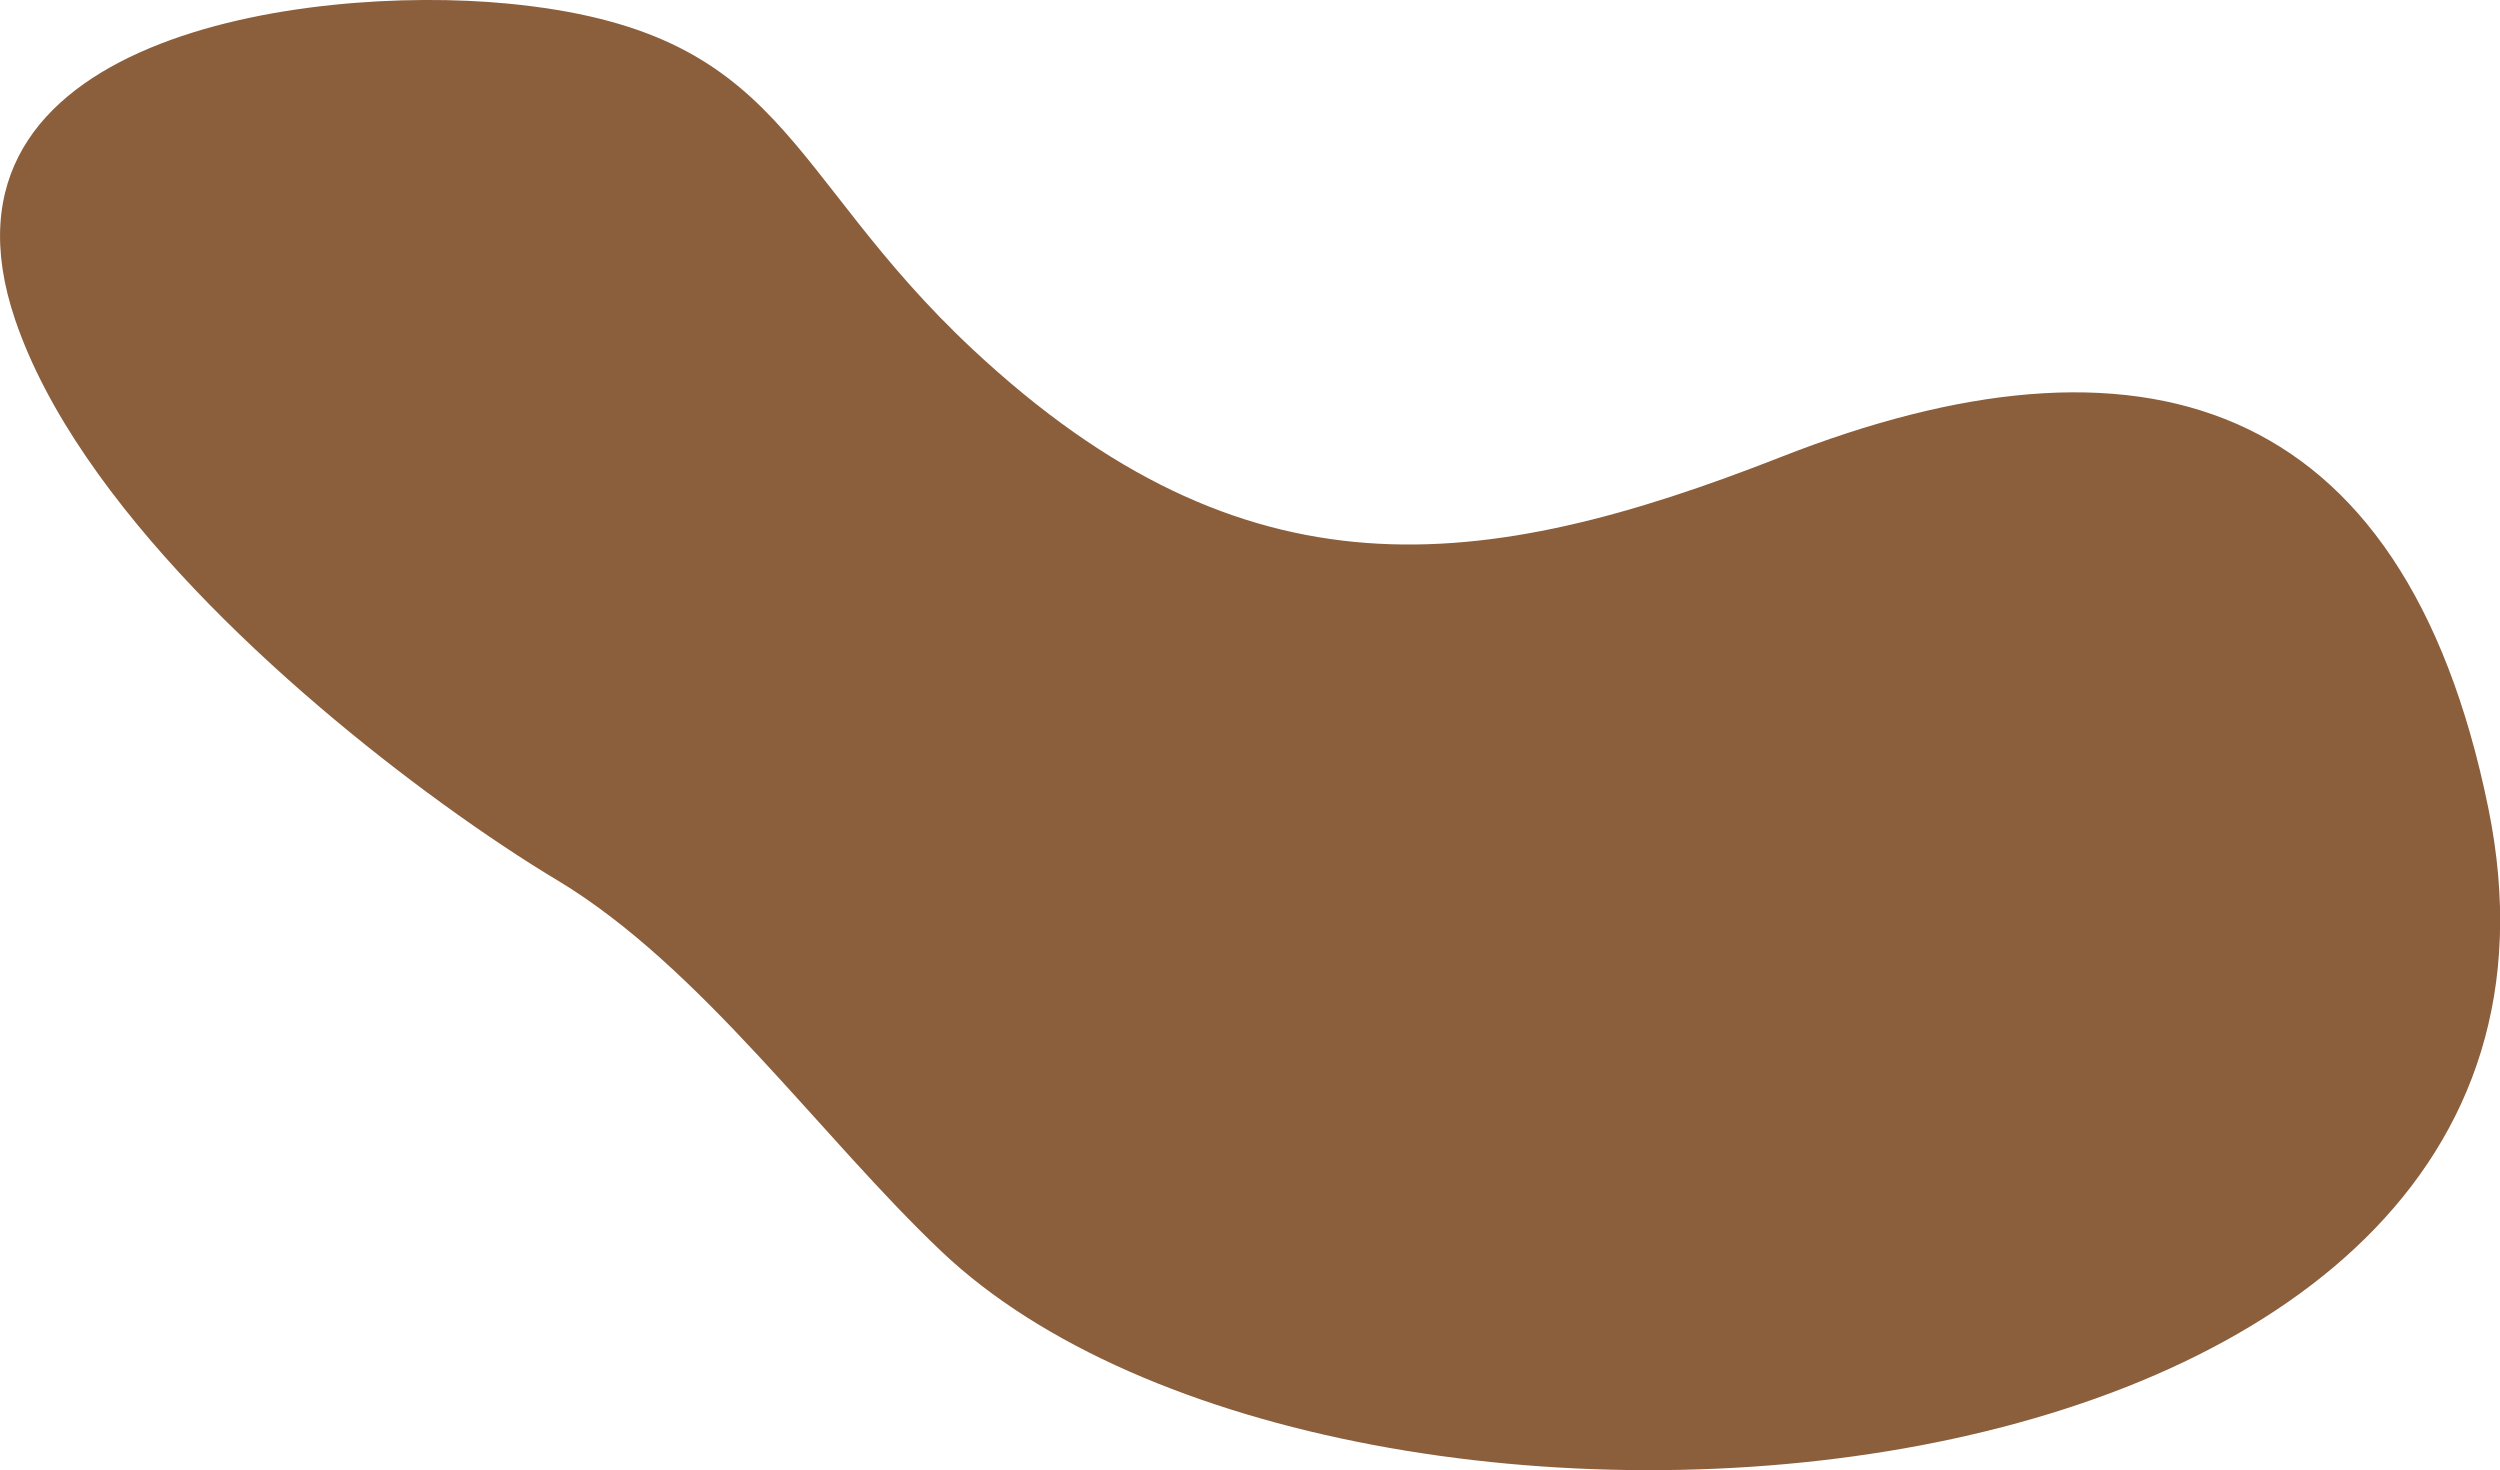<?xml version="1.0" encoding="utf-8"?>
<!-- Generator: Adobe Illustrator 16.0.0, SVG Export Plug-In . SVG Version: 6.00 Build 0)  -->
<!DOCTYPE svg PUBLIC "-//W3C//DTD SVG 1.1//EN" "http://www.w3.org/Graphics/SVG/1.1/DTD/svg11.dtd">
<svg version="1.1" id="Layer_1" xmlns="http://www.w3.org/2000/svg" xmlns:xlink="http://www.w3.org/1999/xlink" x="0px" y="0px"
	 width="37.027px" height="21.775px" viewBox="0 0 37.027 21.775" enable-background="new 0 0 37.027 21.775" xml:space="preserve">
<path fill="#8B5E3C" d="M6.544,11.896c-2.29-1.663-5.392-4.43-6.319-7.159c-1.429-4.206,4.32-4.967,7.283-4.685
	c4.165,0.398,4.059,2.472,6.906,5.129c4.034,3.764,7.511,3.336,11.97,1.585c5.26-2.064,9.209-0.982,10.471,5.207
	c2.195,10.777-16.976,12.192-22.911,6.562c-1.797-1.705-3.56-4.212-5.677-5.49C7.778,12.753,7.186,12.362,6.544,11.896z"/>
</svg>
